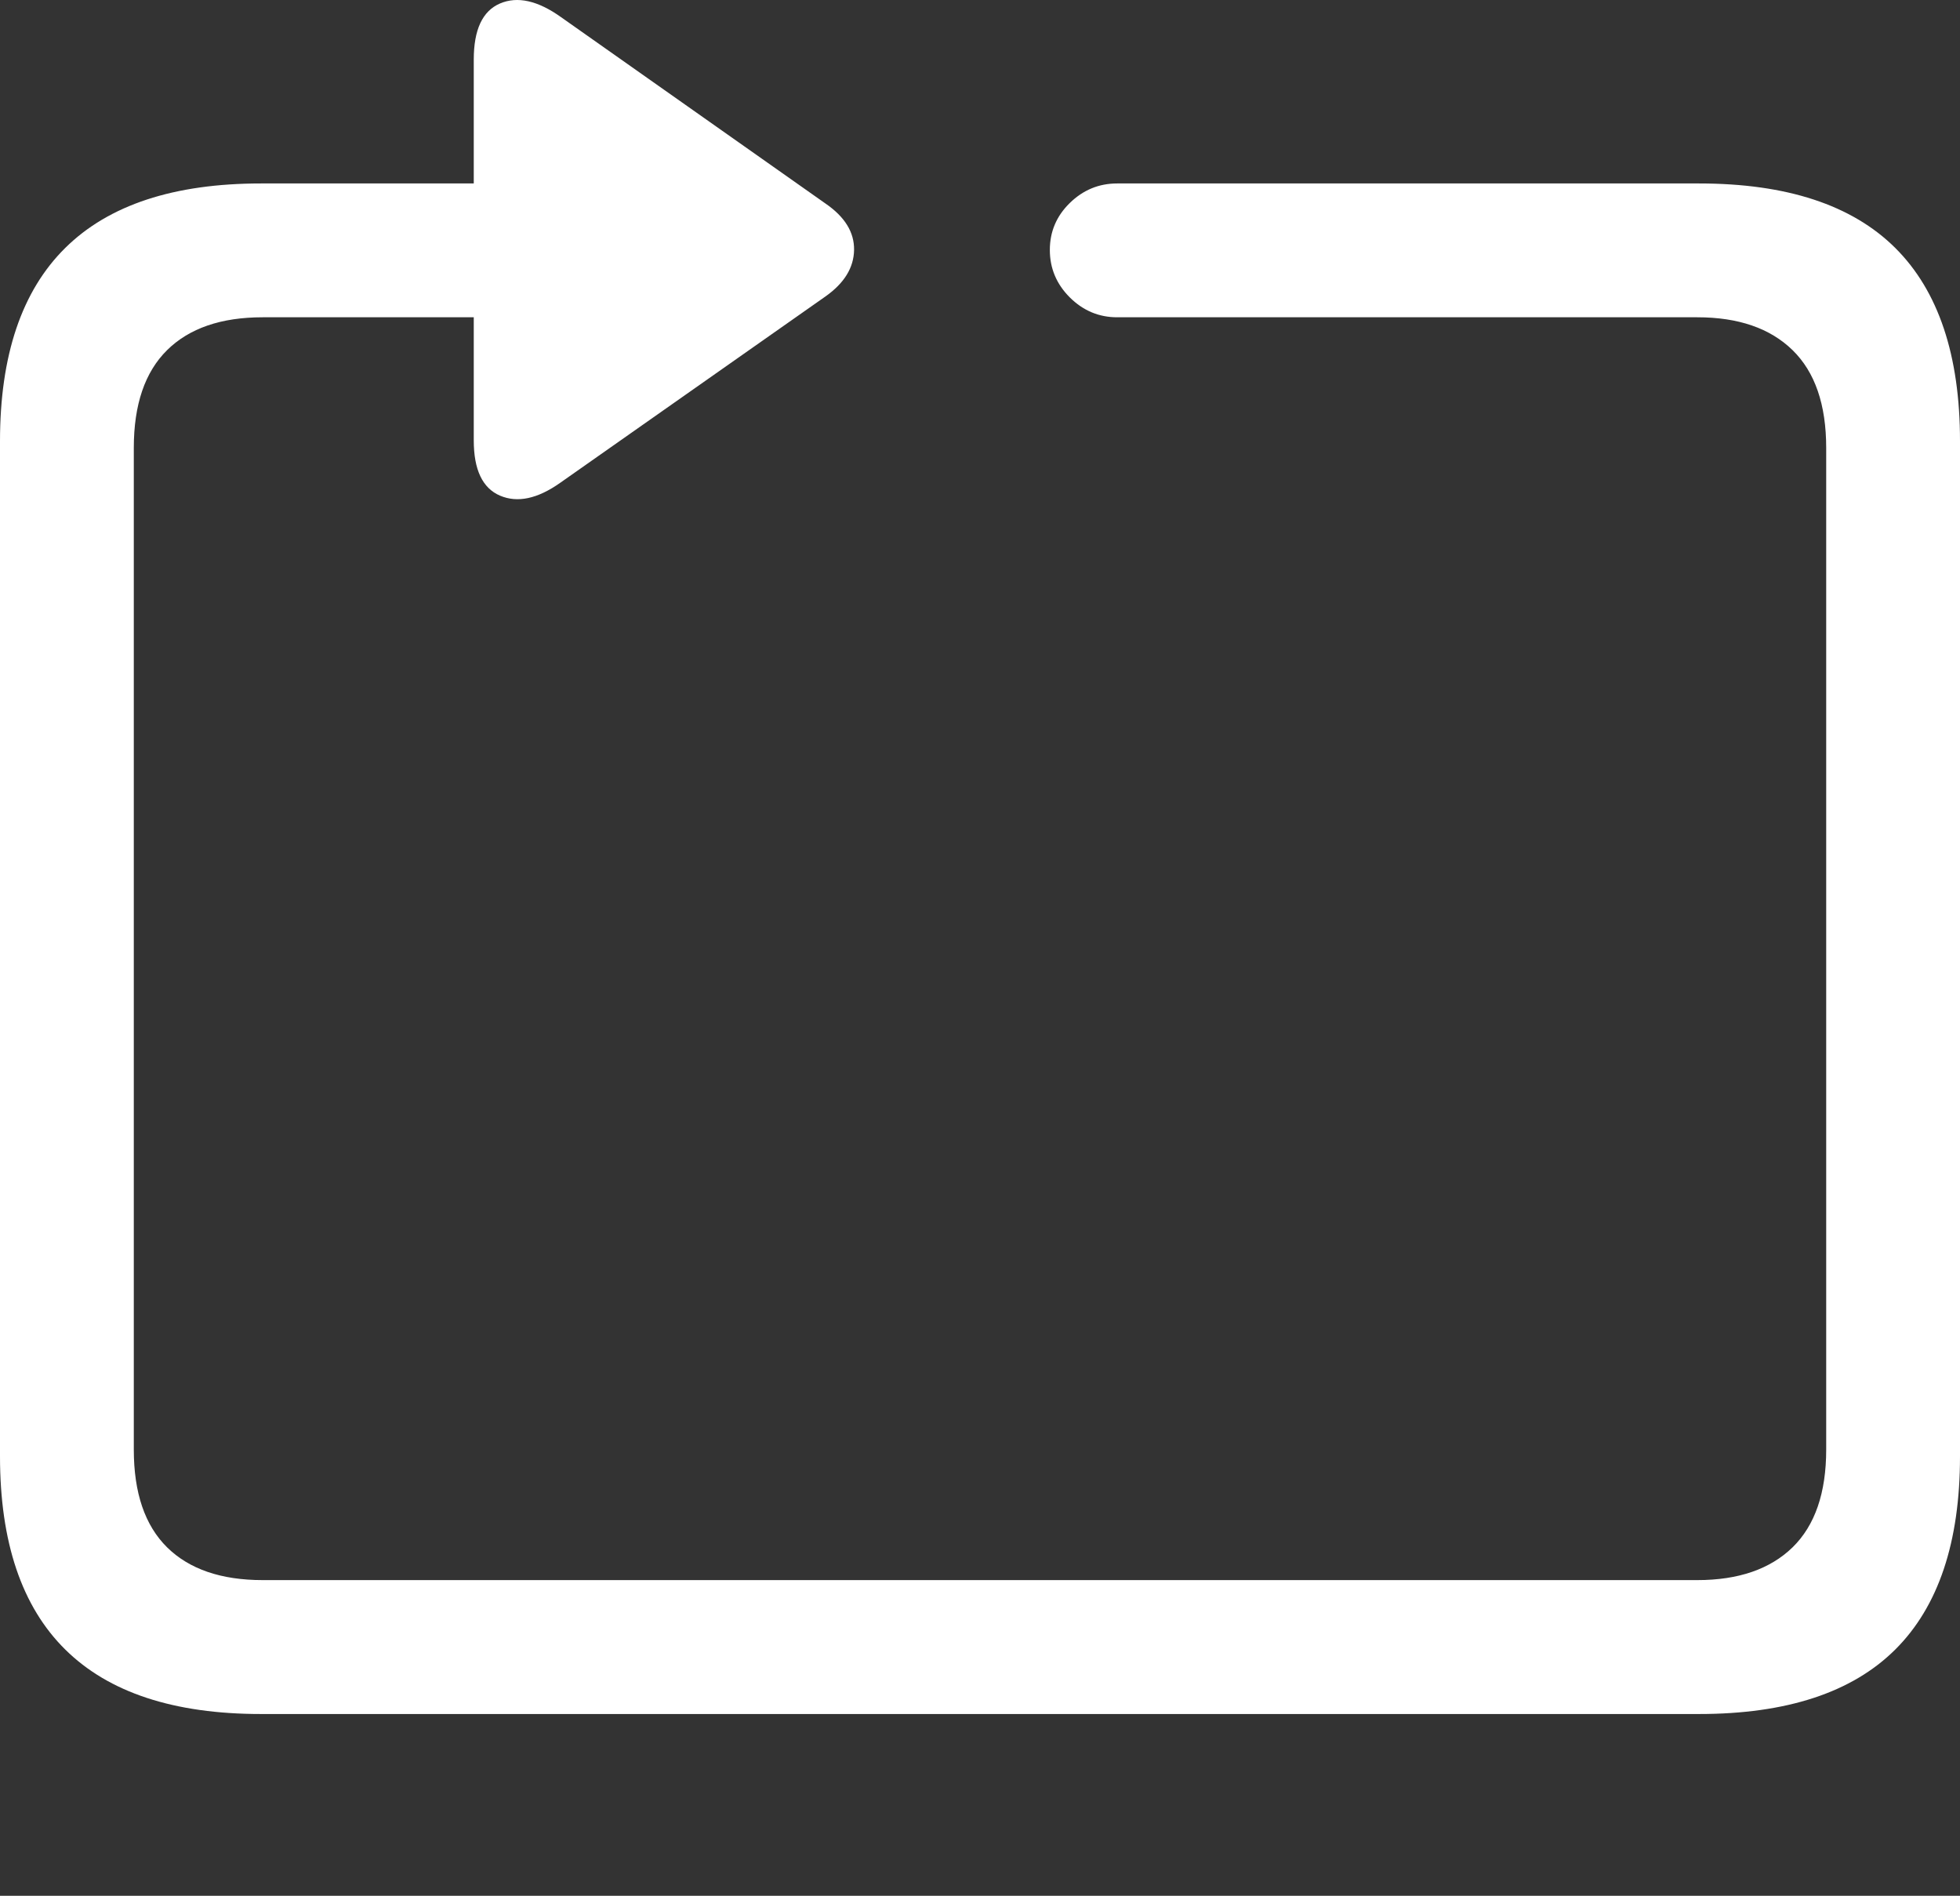 <?xml version="1.0" encoding="UTF-8"?>
<!--Generator: Apple Native CoreSVG 175.5-->
<!DOCTYPE svg
PUBLIC "-//W3C//DTD SVG 1.1//EN"
       "http://www.w3.org/Graphics/SVG/1.1/DTD/svg11.dtd">
<svg version="1.1" xmlns="http://www.w3.org/2000/svg" xmlns:xlink="http://www.w3.org/1999/xlink" width="23.027" height="22.269">
 <rect width="100%" height="100%" fill="#333333" stroke="none"/>
 <g>
  <rect height="22.269" opacity="0" width="23.027" x="0" y="0"/>
  <path d="M0 17.106Q0 18.62 0.767 19.377Q1.533 20.134 3.066 20.134L19.961 20.134Q21.504 20.134 22.266 19.377Q23.027 18.62 23.027 17.106L23.027 5.183Q23.027 3.669 22.266 2.912Q21.504 2.155 19.961 2.155L13.125 2.155Q12.803 2.155 12.568 2.385Q12.334 2.614 12.334 2.936Q12.334 3.259 12.568 3.493Q12.803 3.727 13.125 3.727L19.941 3.727Q20.664 3.727 21.06 4.113Q21.455 4.499 21.455 5.261L21.455 17.028Q21.455 17.79 21.06 18.176Q20.664 18.561 19.941 18.561L3.086 18.561Q2.354 18.561 1.963 18.176Q1.572 17.79 1.572 17.028L1.572 5.261Q1.572 4.499 1.963 4.113Q2.354 3.727 3.086 3.727L5.566 3.727L5.566 5.173Q5.566 5.69 5.874 5.822Q6.182 5.954 6.582 5.671L9.697 3.483Q10.029 3.249 10.034 2.936Q10.039 2.624 9.697 2.39L6.592 0.202Q6.182-0.091 5.874 0.041Q5.566 0.173 5.566 0.7L5.566 2.155L3.066 2.155Q1.533 2.155 0.767 2.912Q0 3.669 0 5.183Z" fill="#ffffff"/>
 </g>
</svg>
